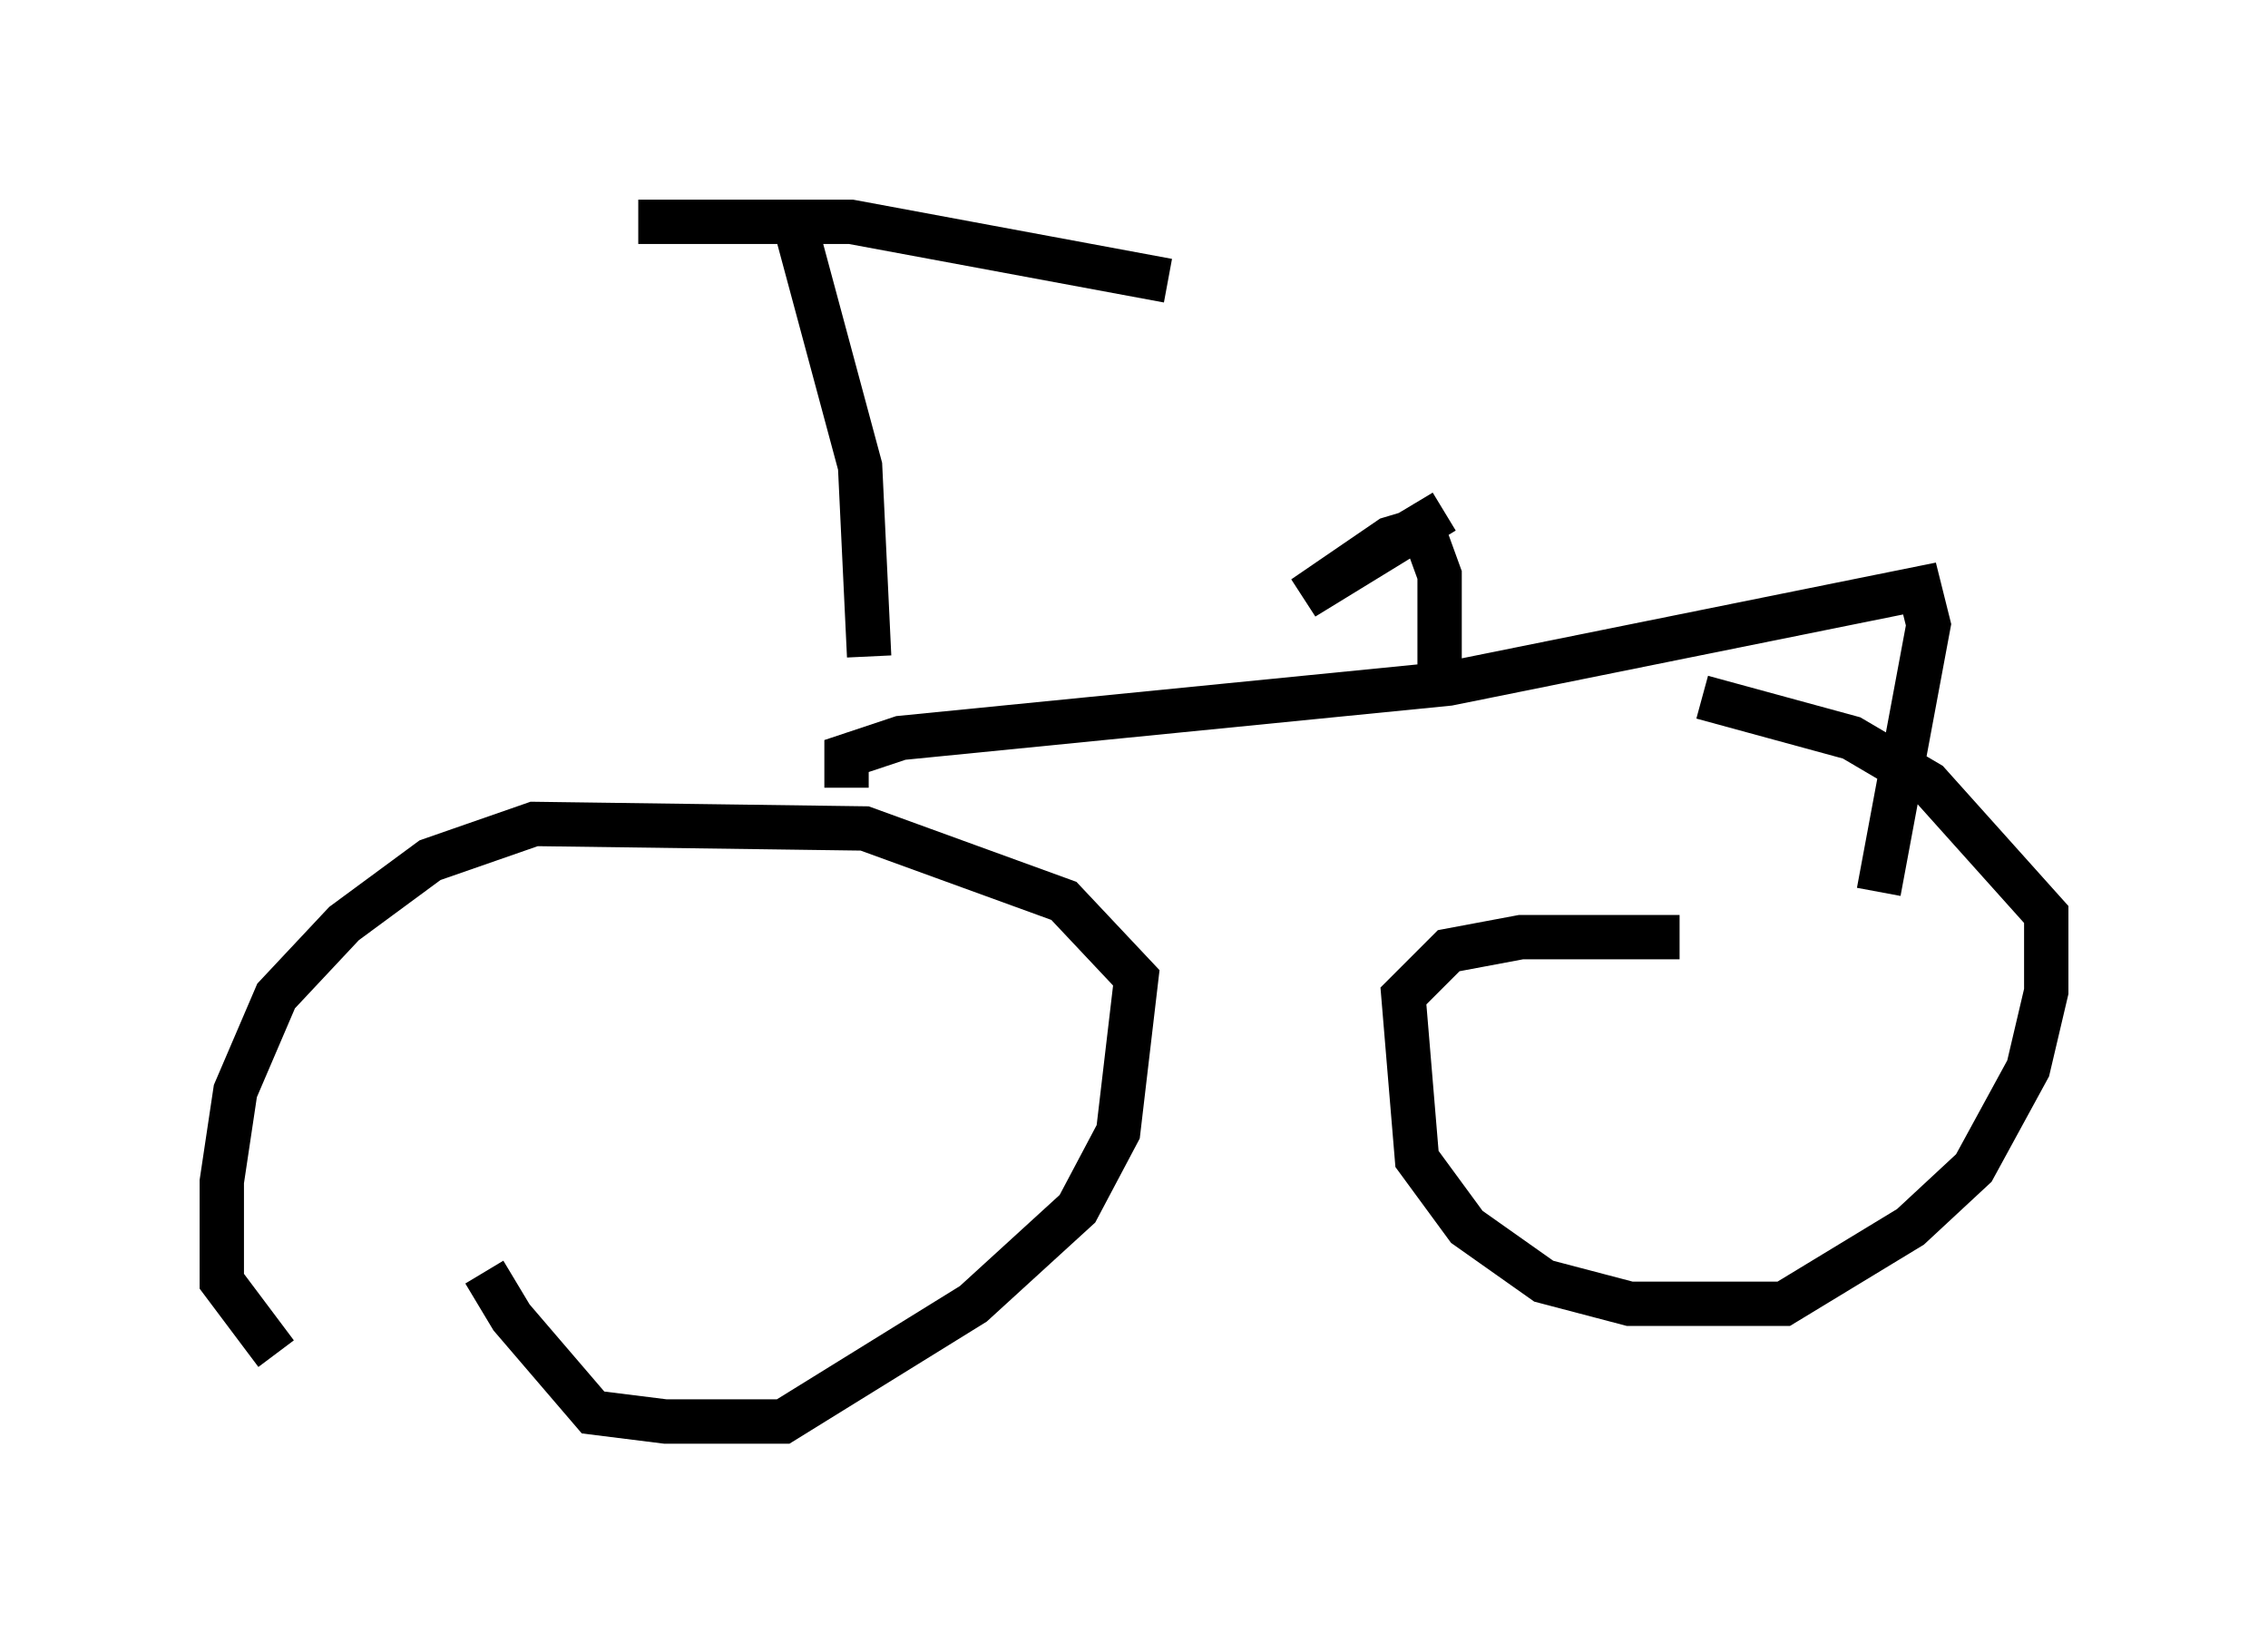 <?xml version="1.0" encoding="utf-8" ?>
<svg baseProfile="full" height="37.052" version="1.1" width="51.14" xmlns="http://www.w3.org/2000/svg" xmlns:ev="http://www.w3.org/2001/xml-events" xmlns:xlink="http://www.w3.org/1999/xlink"><defs /><rect fill="white" height="37.052" width="51.14" x="0" y="0" /><path d="M10.921, 25.927 m0.0, 2.756 l0.613, 1.021 1.838, 2.144 l1.633, 0.204 2.654, 0.0 l4.288, -2.654 2.348, -2.144 l0.919, -1.735 0.408, -3.471 l-1.633, -1.735 -4.492, -1.633 l-7.452, -0.102 -2.348, 0.817 l-1.94, 1.429 -1.531, 1.633 l-0.919, 2.144 -0.306, 2.042 l0.0, 2.246 1.225, 1.633 m31.646, -9.392 l-3.573, 0.0 -1.633, 0.306 l-1.021, 1.021 0.306, 3.675 l1.123, 1.531 1.735, 1.225 l1.94, 0.51 3.471, 0.0 l2.858, -1.735 1.429, -1.327 l1.225, -2.246 0.408, -1.735 l0.0, -1.735 -2.654, -2.96 l-1.735, -1.021 -3.369, -0.919 m-19.294, 2.042 l0.0, -0.715 1.225, -0.408 l12.352, -1.225 10.617, -2.144 l0.204, 0.817 -1.123, 6.023 m-22.765, -5.308 l-0.204, -4.288 -1.429, -5.308 m-3.573, -0.204 l4.798, 0.0 7.146, 1.327 m6.125, 9.392 l0.0, -2.756 -0.408, -1.123 l0.51, -0.306 -3.165, 1.94 l1.94, -1.327 1.021, -0.306 " fill="none" stroke="black" stroke-width="1" /></svg>